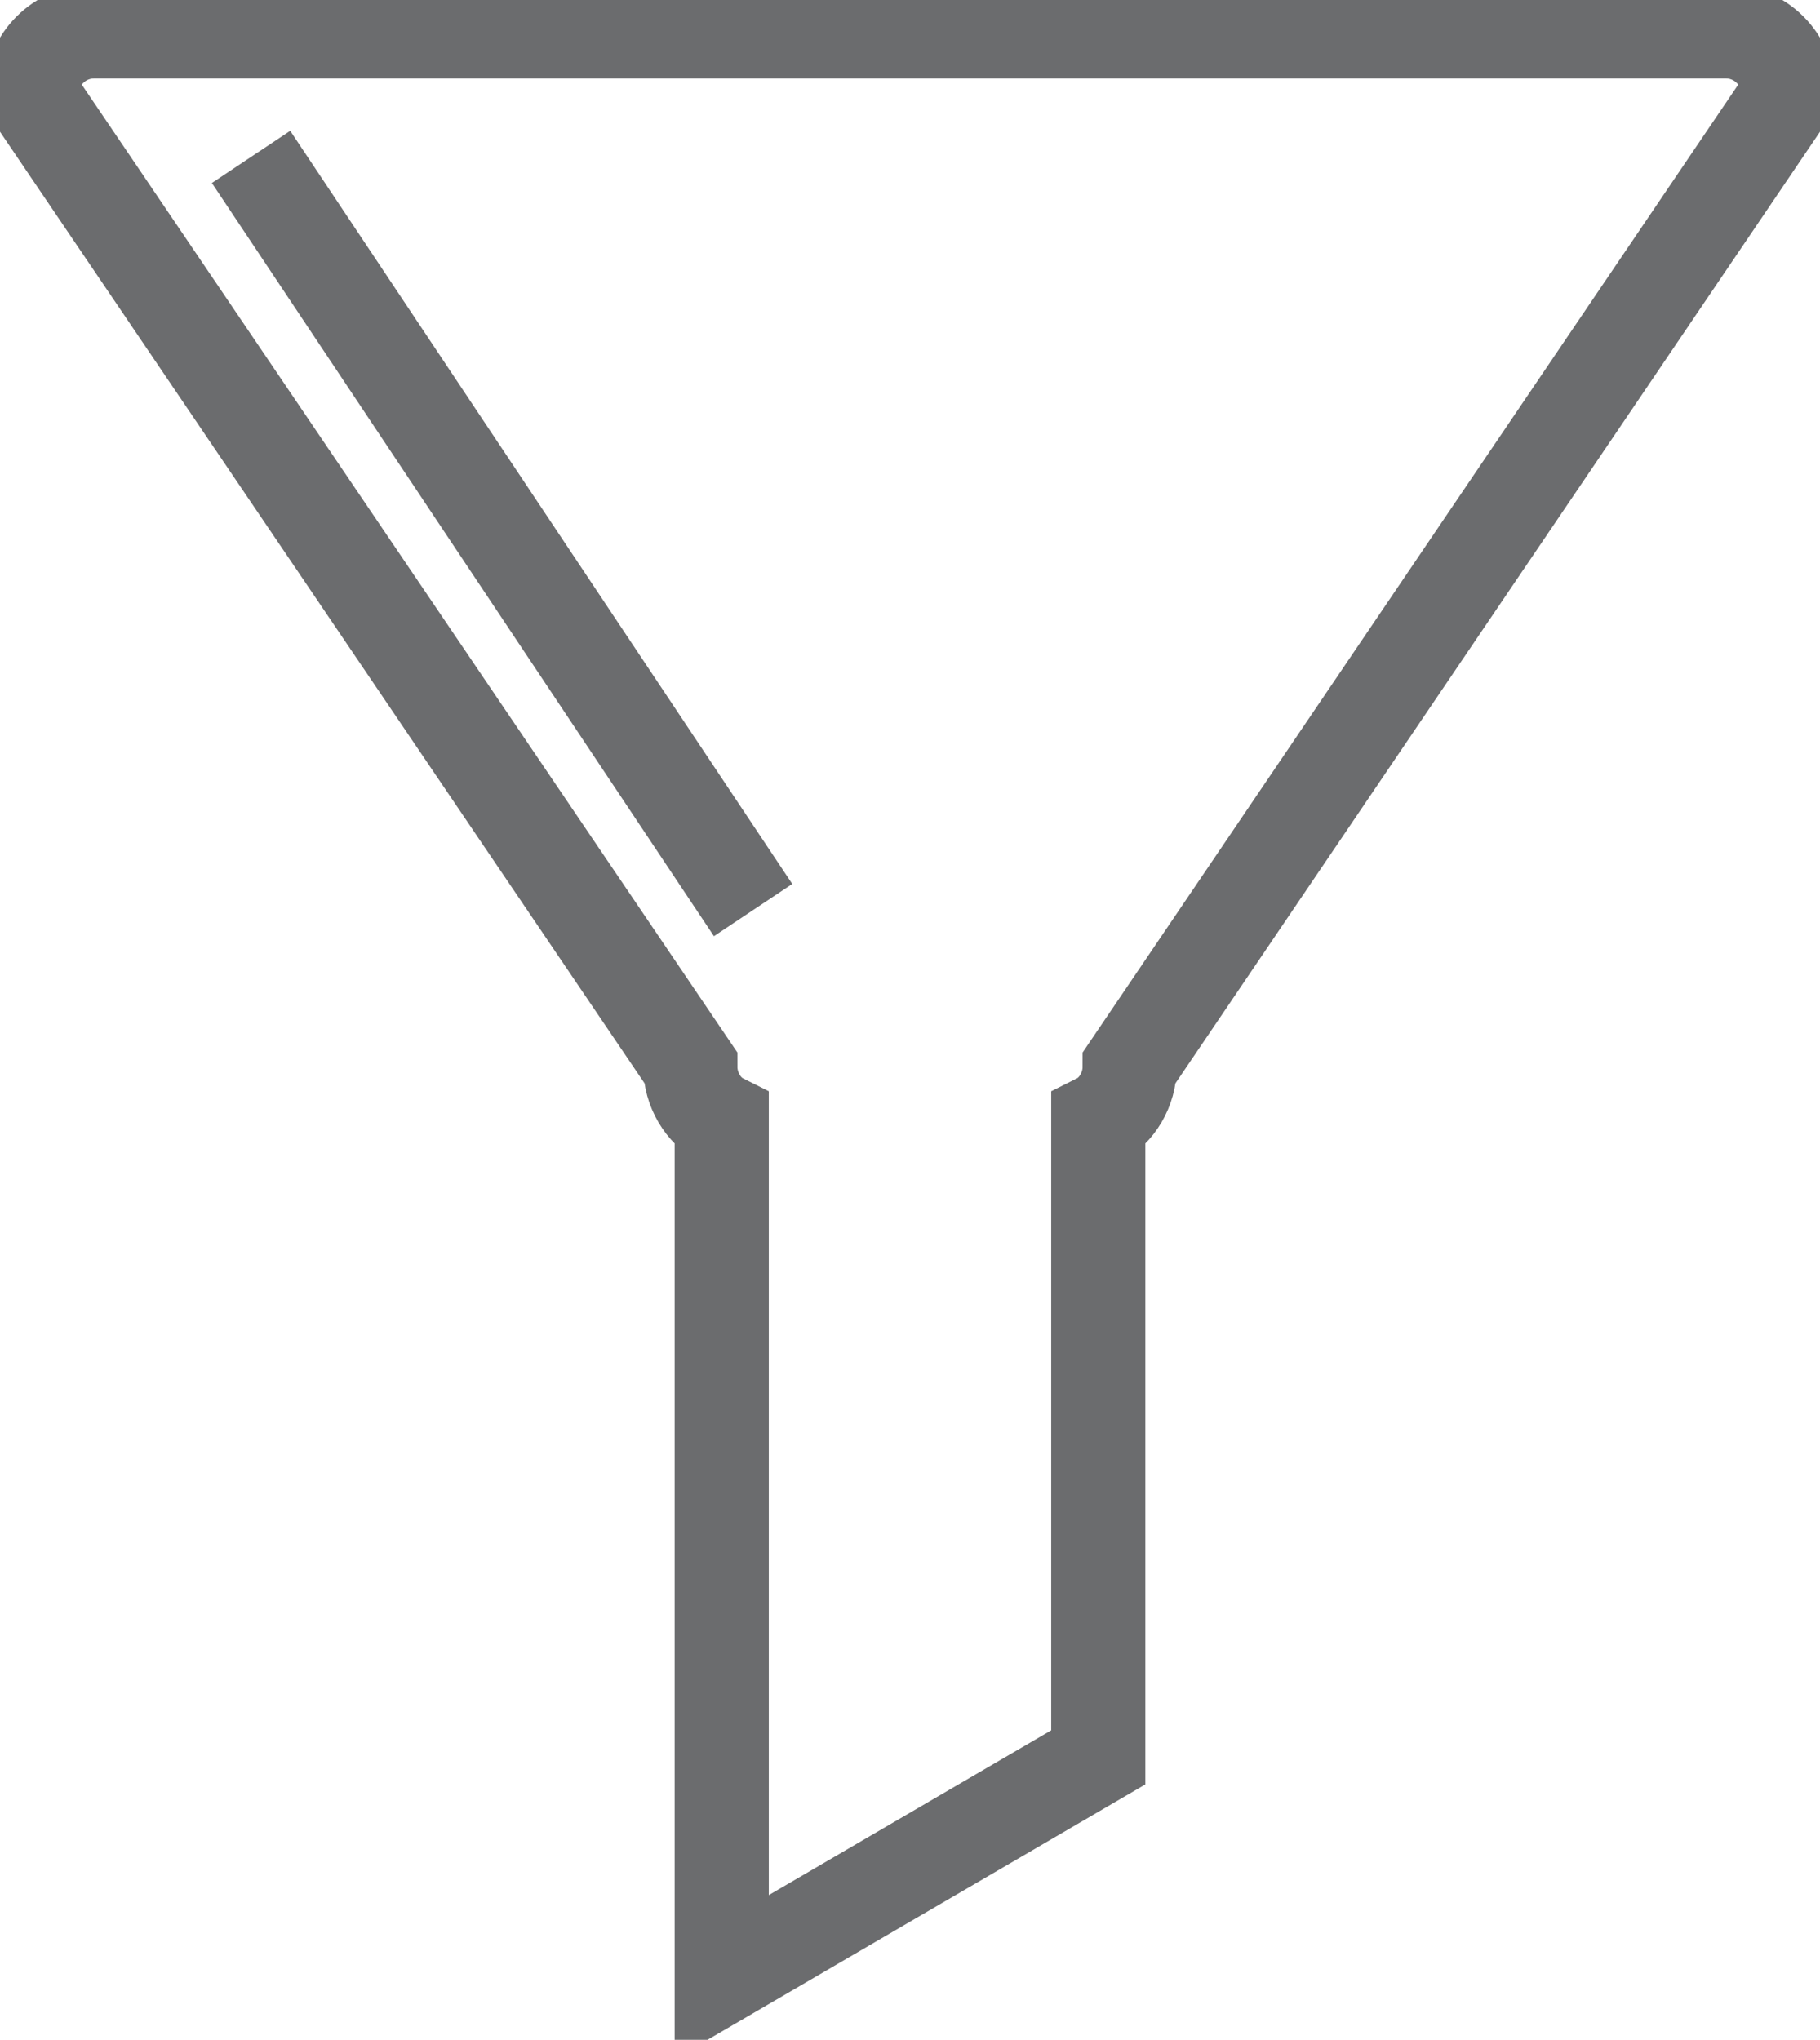<svg width="58" height="65" xmlns="http://www.w3.org/2000/svg"><path d="M55 1H3c-1.1 0-2 .9-2 2l21 31c0 .7.4 1.4 1 1.7V63l12-7V35.7c.6-.3 1-1 1-1.7L57 3c0-1.1-.9-2-2-2h0zM8 5l16 24" stroke="#6B6C6E" stroke-width="3" fill="none"/></svg>